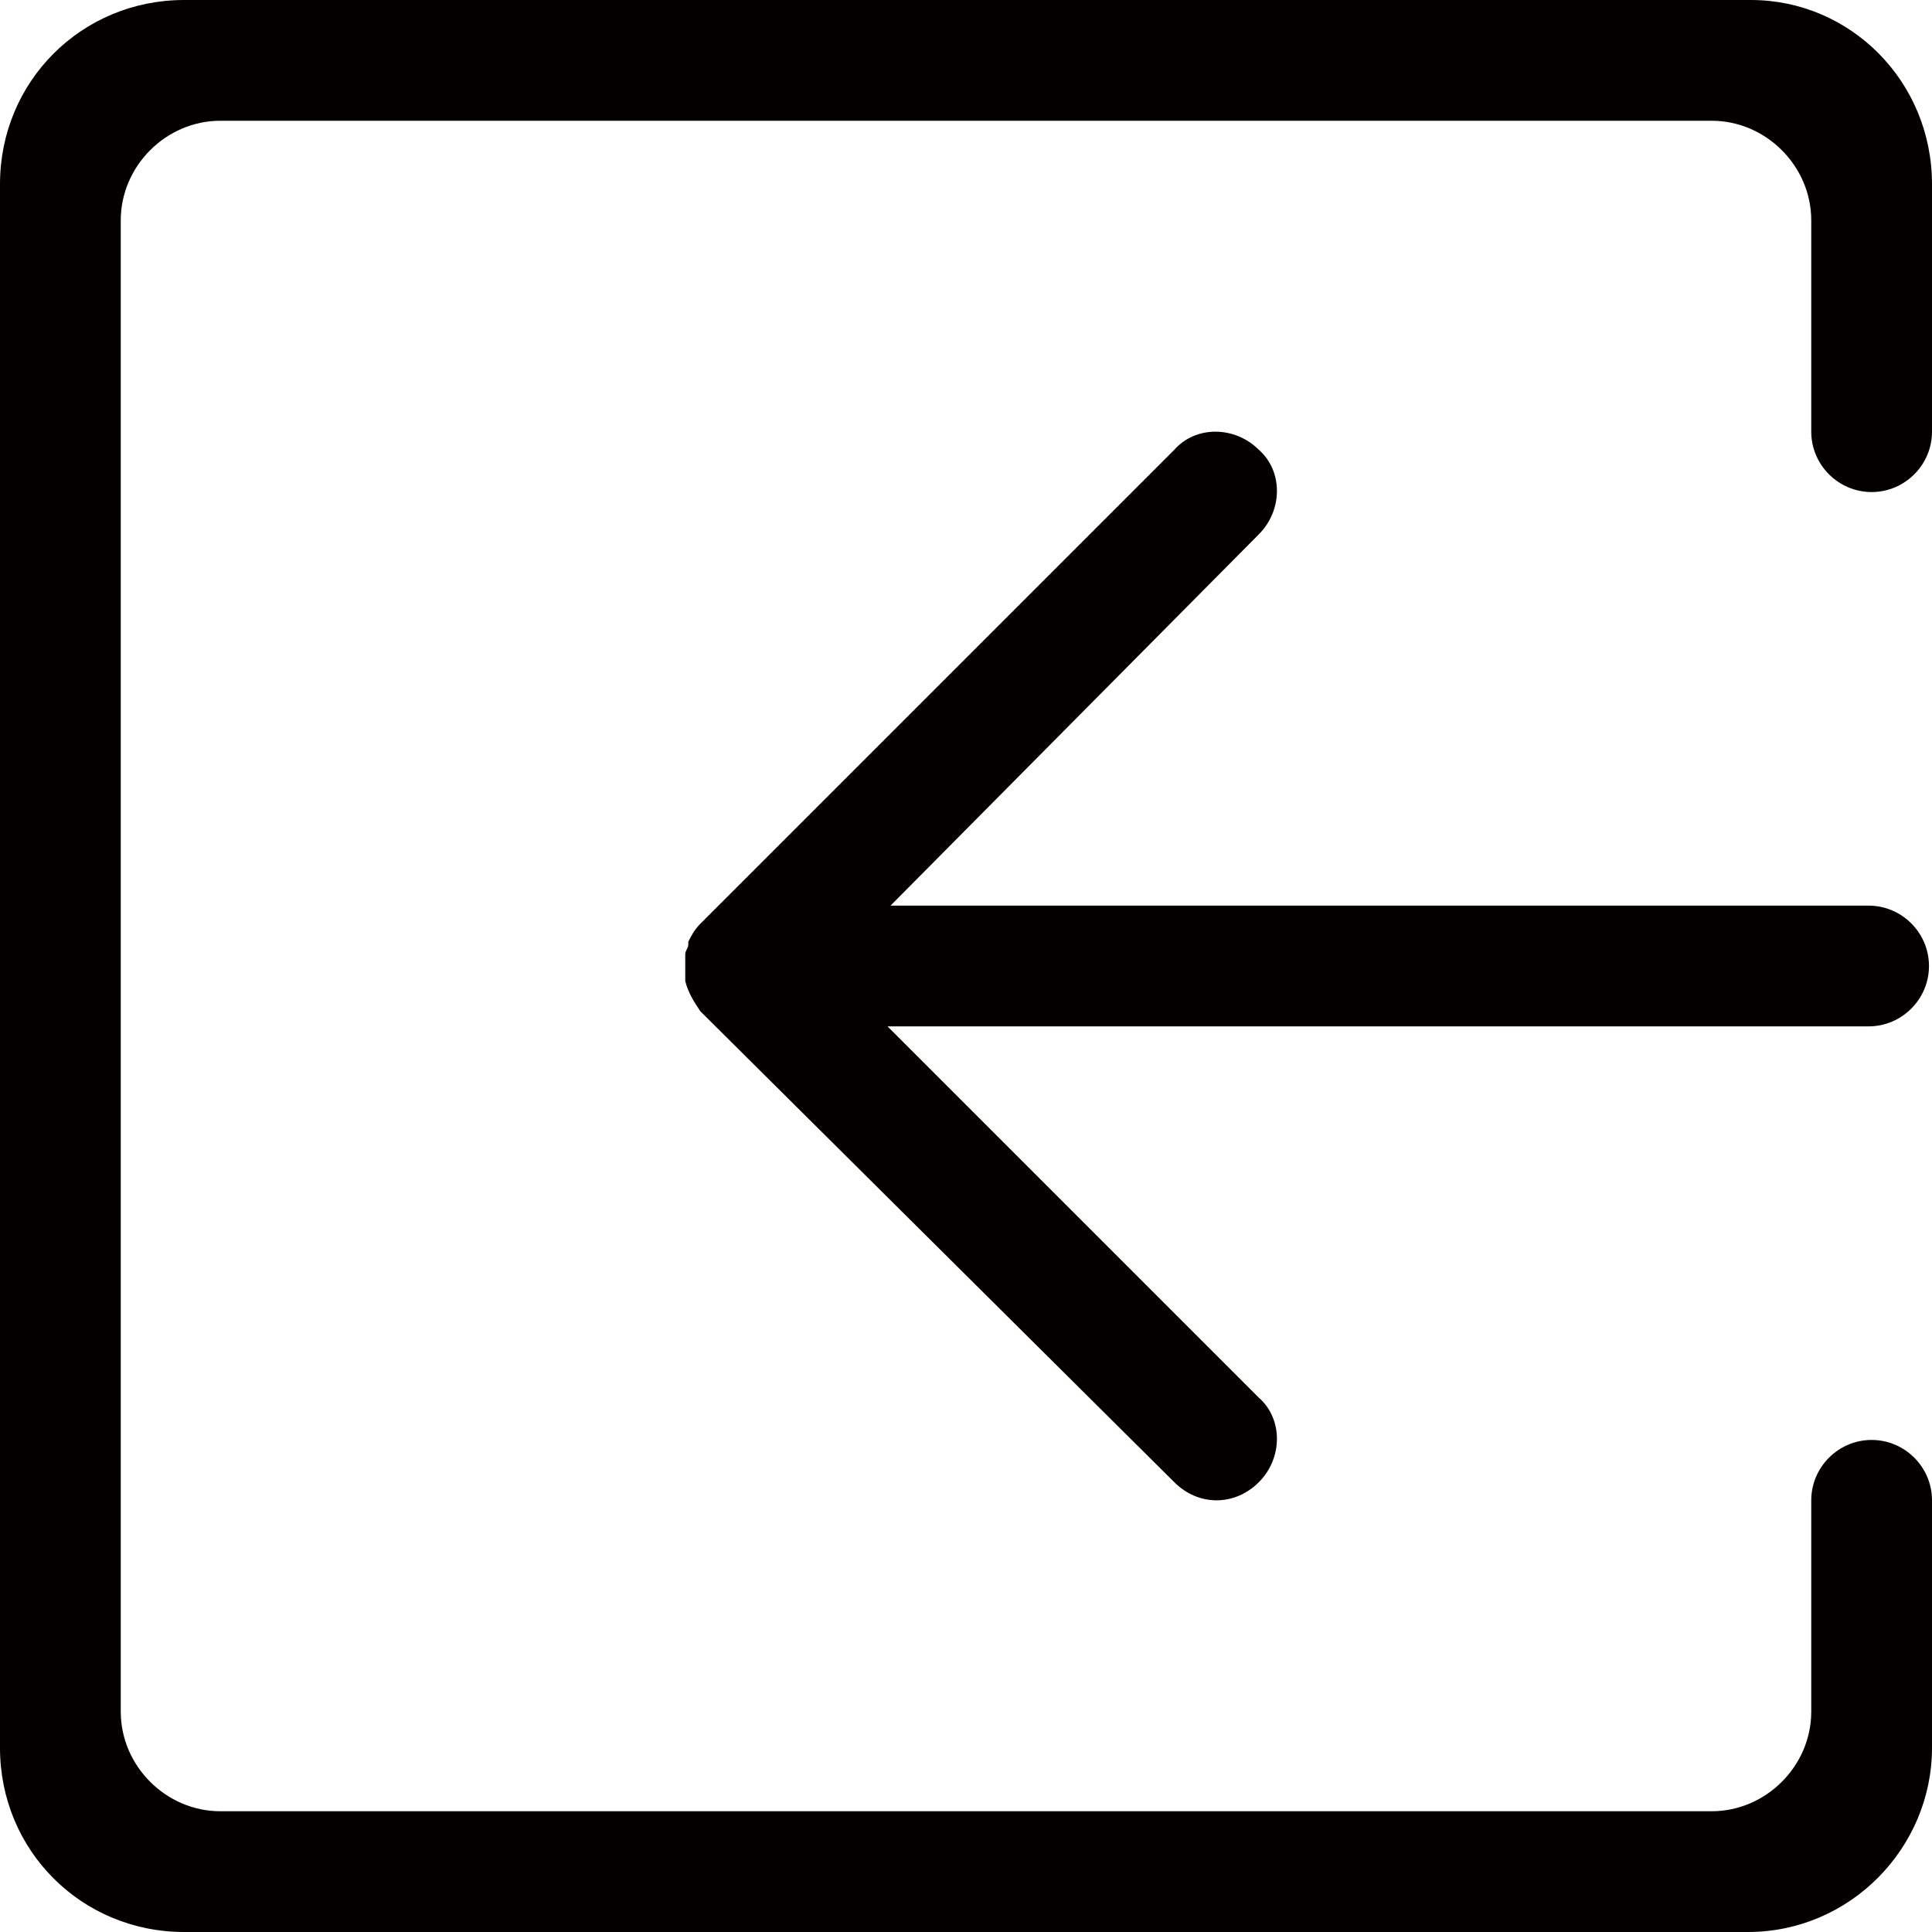 <?xml version="1.0" encoding="utf-8"?>
<!-- Generator: Adobe Illustrator 19.0.0, SVG Export Plug-In . SVG Version: 6.00 Build 0)  -->
<svg version="1.1" id="图层_1" xmlns="http://www.w3.org/2000/svg" xmlns:xlink="http://www.w3.org/1999/xlink" x="0px" y="0px"
	 viewBox="0 0 64 64" style="enable-background:new 0 0 64 64;" xml:space="preserve">
<style type="text/css">
	.st0{fill:#040000;}
</style>
<g id="XMLID_1552_">
	<path id="XMLID_1556_" class="st0" d="M41.7,49.1c0.8-0.8,0.8-2.1,0-2.8L29.4,34h32.5c1.1,0,2-0.9,2-2c0-1.1-0.9-2-2-2H29.5
		l12.2-12.3c0.8-0.8,0.8-2.1,0-2.8c-0.8-0.8-2.1-0.8-2.8,0L23.2,30.6c-0.2,0.2-0.3,0.4-0.4,0.6c0,0,0,0,0,0.1s-0.1,0.2-0.1,0.3v0.1
		c0,0.1,0,0.2,0,0.4l0,0l0,0c0,0.1,0,0.3,0,0.4l0,0c0.1,0.4,0.3,0.7,0.5,1l15.7,15.6C39.7,49.9,40.9,49.9,41.7,49.1z"/>
	<path id="XMLID_1553_" class="st0" d="M64,6.1v8.2l0,0l0,0c0,1.1-0.9,2-2,2s-2-0.9-2-2l0,0l0,0v-7C60,5.5,58.5,4,56.7,4H7.3
		C5.5,4,4,5.5,4,7.3v49.4C4,58.5,5.5,60,7.3,60h49.4c1.8,0,3.3-1.5,3.3-3.3v-7l0,0l0,0c0-1.1,0.9-2,2-2s2,0.9,2,2l0,0l0,0v8.2
		c0,3.3-2.7,6.1-6.1,6.1H6.1C2.7,64,0,61.3,0,57.9V6.1C0,2.7,2.7,0,6.1,0H58C61.3,0,64,2.7,64,6.1z"/>
</g>
</svg>
